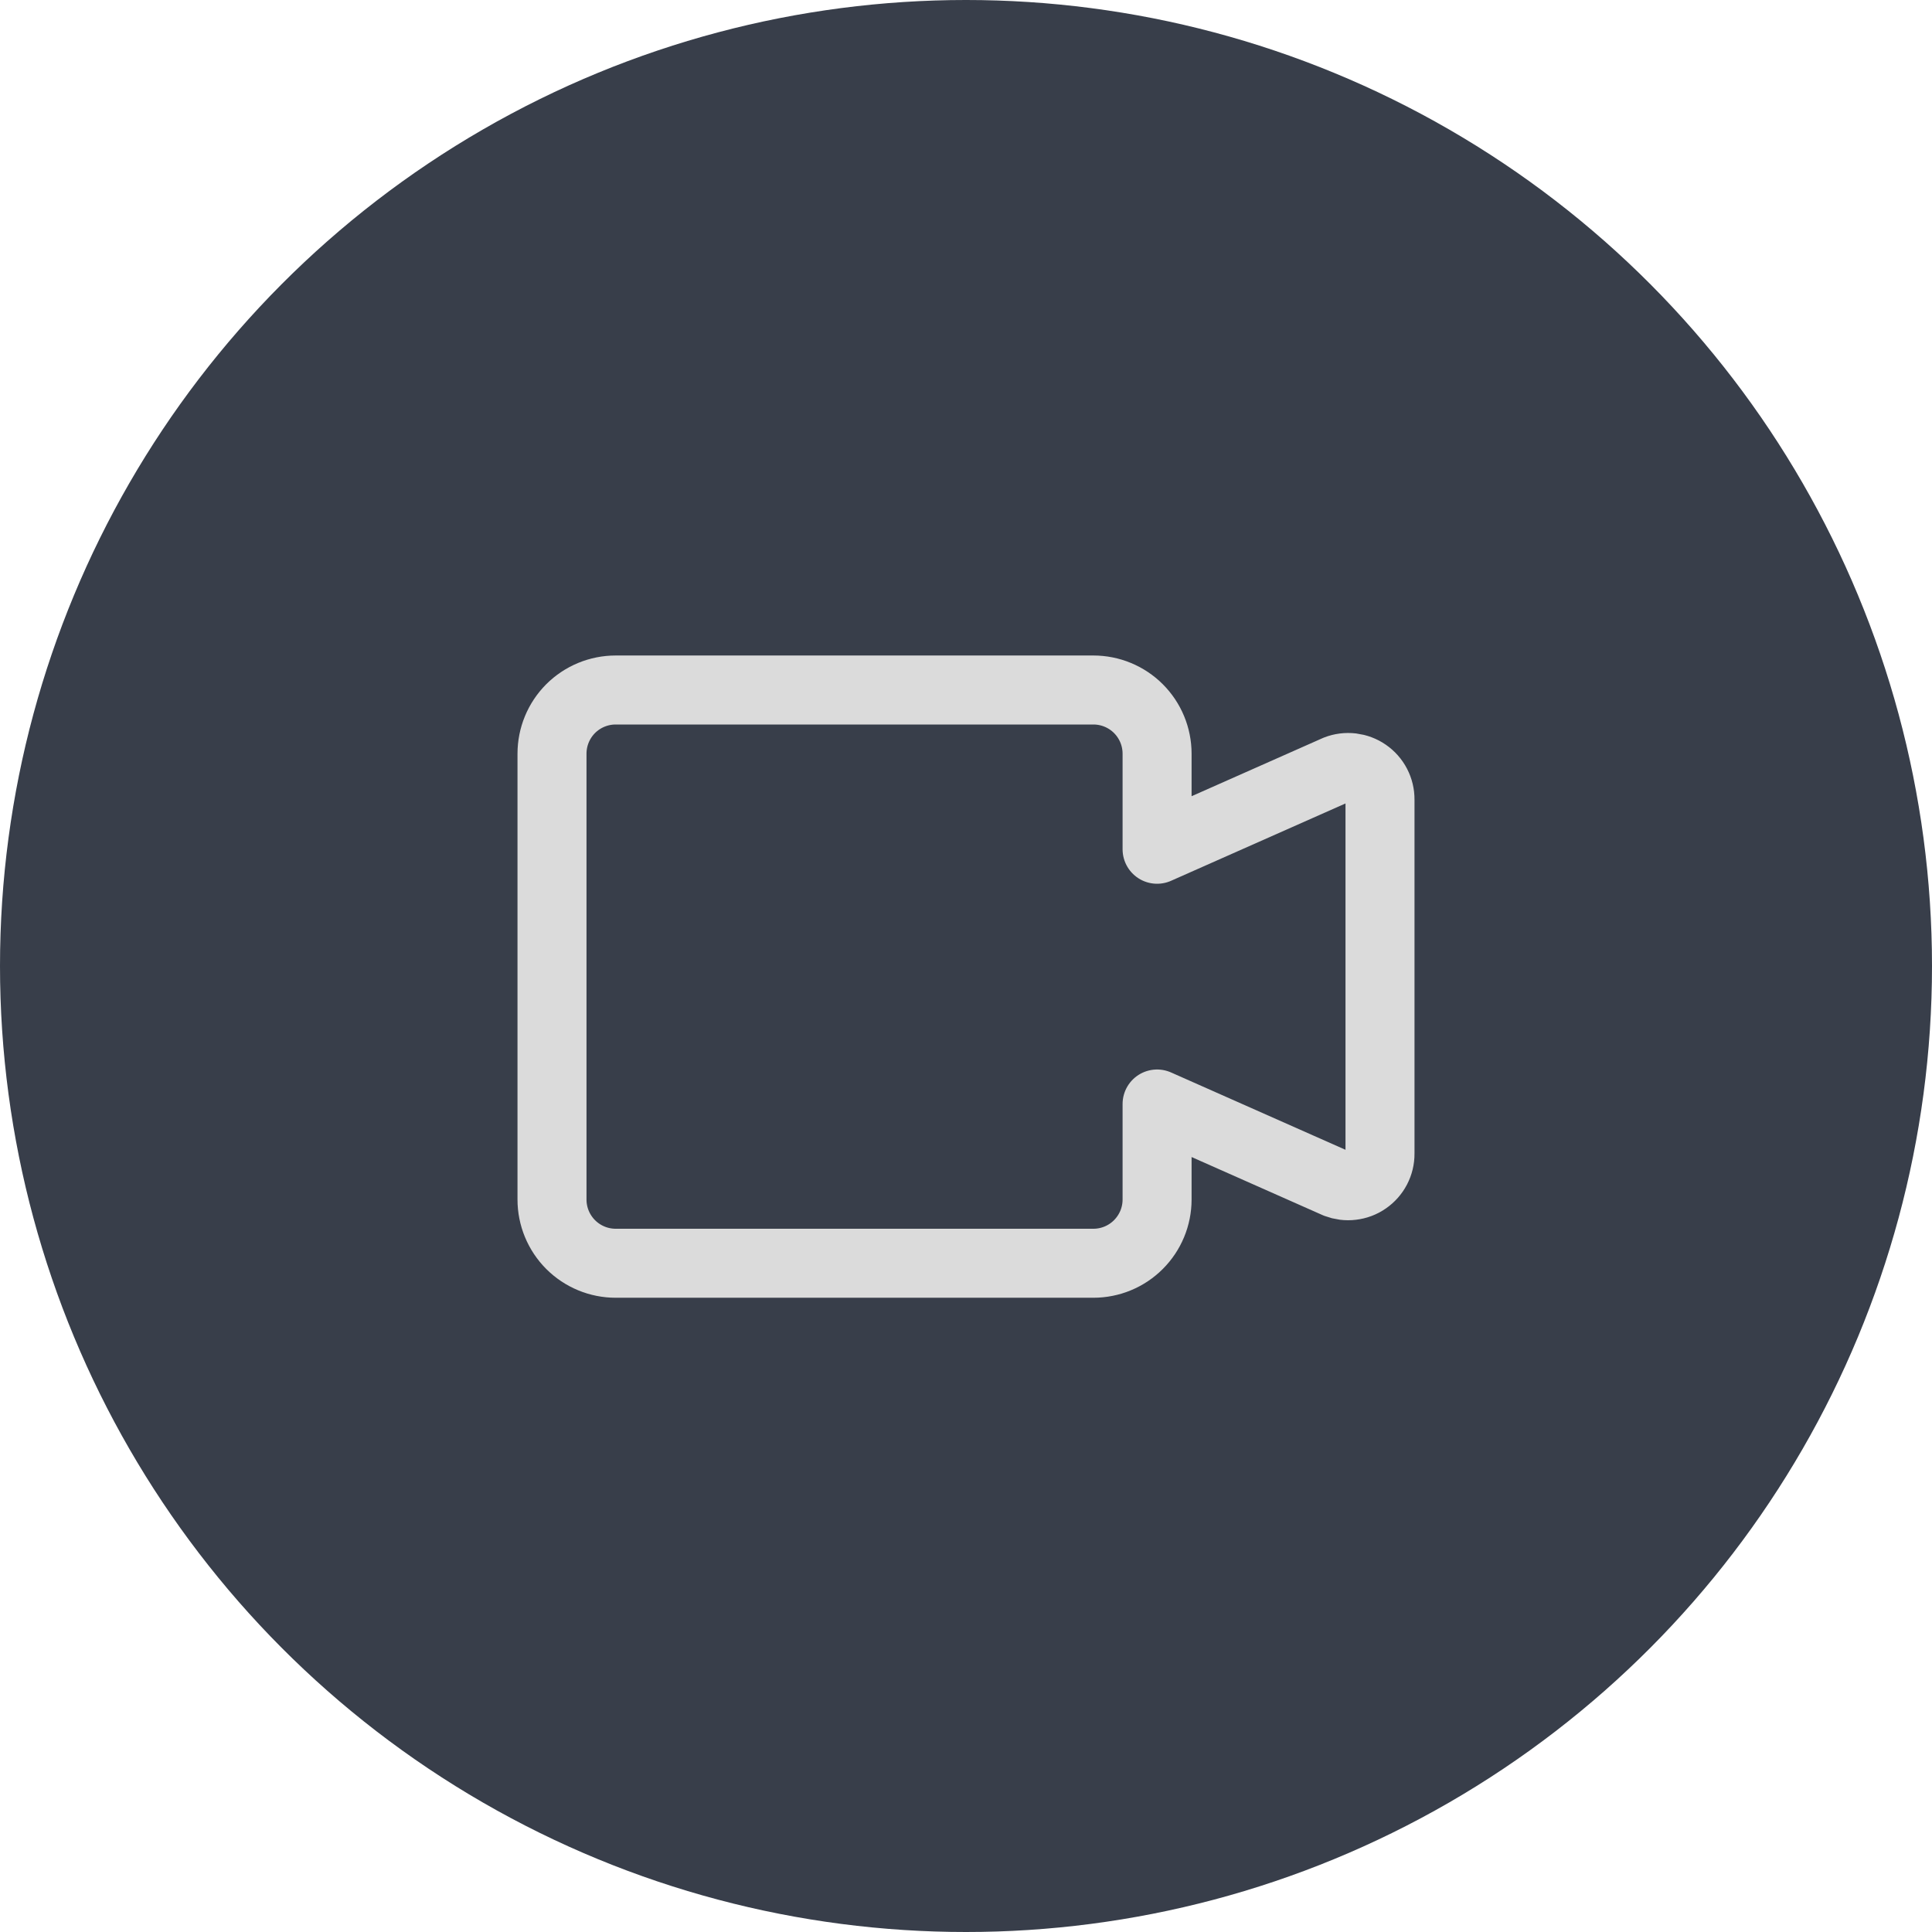 <svg width="42" height="42" viewBox="0 0 42 42" fill="none" xmlns="http://www.w3.org/2000/svg">
<circle cx="21" cy="21" r="21" fill="#383E4A"/>
<path d="M29.058 16.731L25.154 18.462V16.385C25.154 16.017 25.008 15.665 24.748 15.405C24.489 15.146 24.136 15 23.769 15H13.385C13.017 15 12.665 15.146 12.405 15.405C12.146 15.665 12 16.017 12 16.385V26.077C12 26.444 12.146 26.796 12.405 27.056C12.665 27.316 13.017 27.462 13.385 27.462H23.769C24.136 27.462 24.489 27.316 24.748 27.056C25.008 26.796 25.154 26.444 25.154 26.077V24L29.058 25.731C29.164 25.771 29.277 25.786 29.389 25.772C29.501 25.759 29.609 25.719 29.701 25.654C29.794 25.59 29.87 25.504 29.922 25.404C29.974 25.304 30.001 25.193 30 25.08V17.381C30.001 17.269 29.974 17.157 29.922 17.057C29.87 16.957 29.794 16.871 29.701 16.807C29.609 16.743 29.501 16.703 29.389 16.689C29.277 16.676 29.164 16.69 29.058 16.731Z" stroke="#DBDBDB" stroke-width="1.5" stroke-linecap="round" stroke-linejoin="round"/>
</svg>
